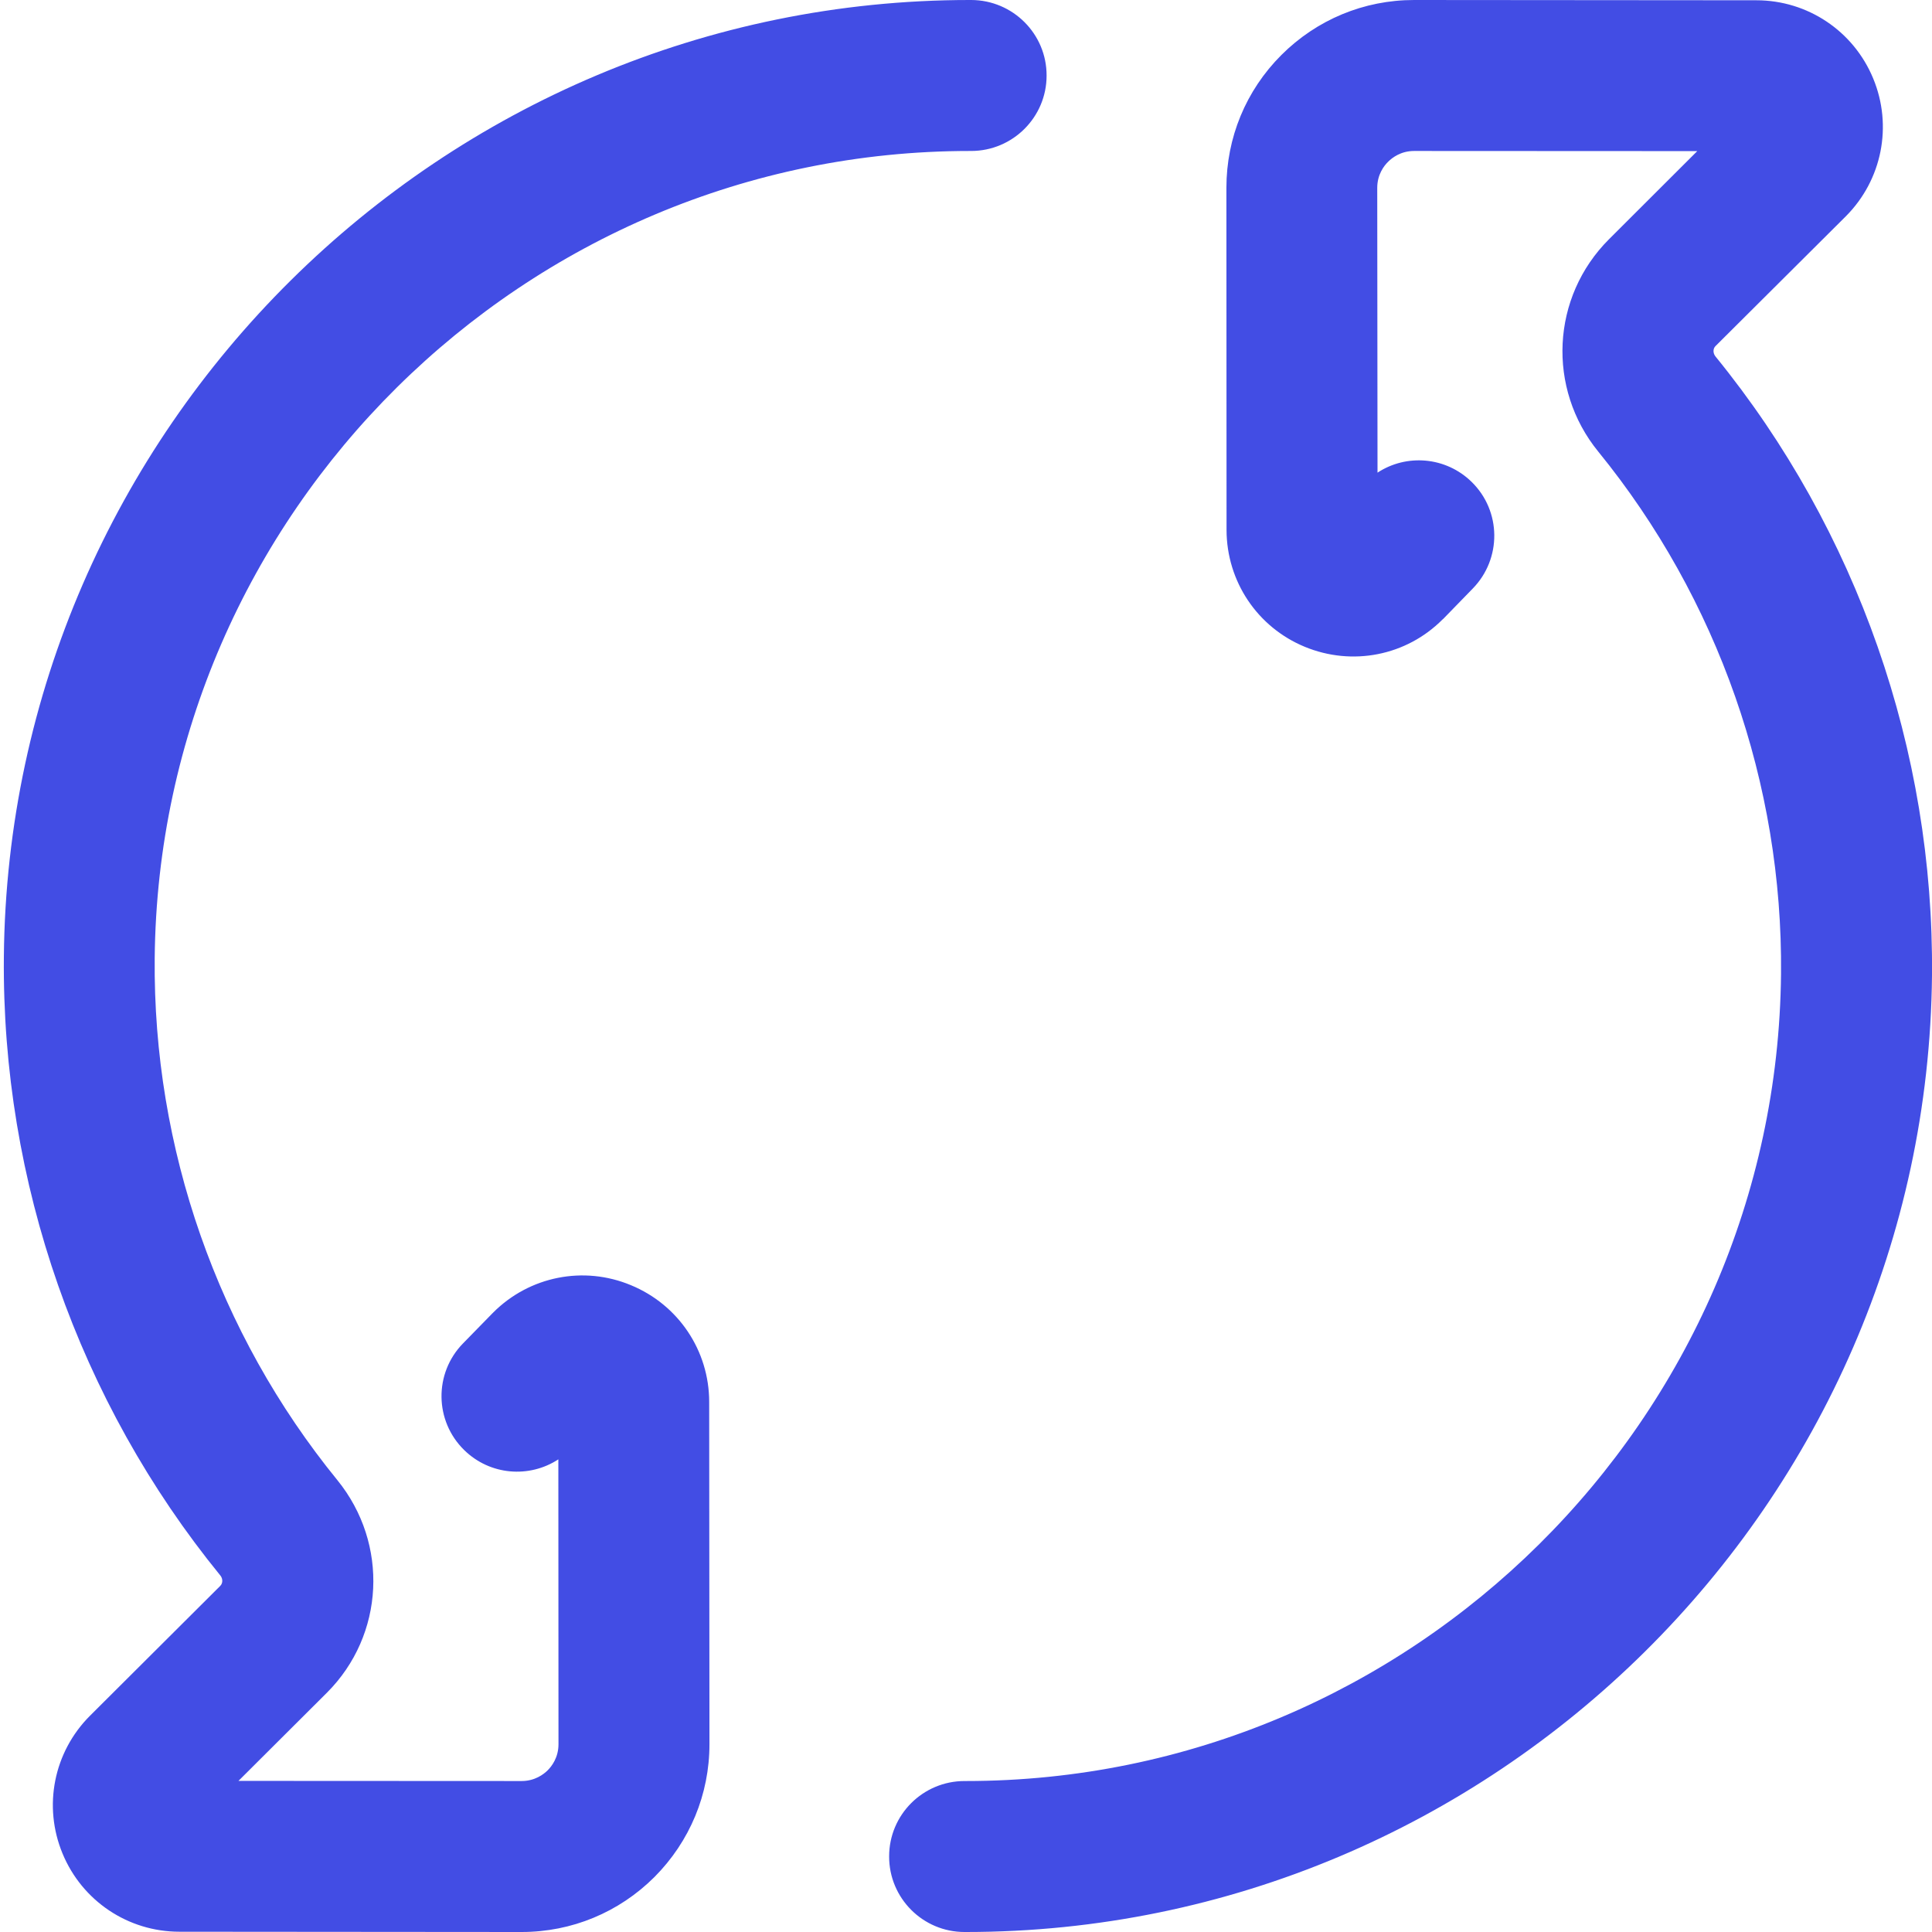 <svg width="14" height="14" viewBox="0 0 14 14" fill="none" xmlns="http://www.w3.org/2000/svg">
<path d="M7 14C6.996 14 6.993 14 6.989 14C6.687 14 6.442 13.754 6.443 13.452C6.443 13.15 6.688 12.906 6.99 12.906H7C10.227 12.906 12.875 10.285 12.906 7.057C12.919 5.681 12.449 4.338 11.582 3.273C11.208 2.814 11.241 2.152 11.659 1.734L12.299 1.095L10.248 1.094C10.247 1.094 10.247 1.094 10.247 1.094C10.151 1.094 10.088 1.143 10.059 1.172C10.029 1.201 9.98 1.265 9.98 1.361L9.982 3.425C10.192 3.287 10.477 3.309 10.664 3.492C10.88 3.703 10.883 4.049 10.672 4.265L10.458 4.485C10.456 4.486 10.455 4.487 10.453 4.489C10.191 4.752 9.799 4.829 9.455 4.687C9.111 4.545 8.889 4.213 8.888 3.841L8.887 1.361C8.887 0.998 9.028 0.656 9.285 0.399C9.542 0.142 9.884 0 10.247 0H10.248L12.727 0.002C13.099 0.002 13.432 0.225 13.574 0.569C13.716 0.912 13.638 1.304 13.376 1.567L12.431 2.508C12.412 2.527 12.412 2.559 12.431 2.583C13.458 3.844 14.015 5.437 14 7.068C13.963 10.892 10.824 14 7 14ZM4.742 13.602C4.999 13.344 5.141 13.002 5.141 12.639L5.139 10.159C5.139 9.787 4.916 9.455 4.572 9.313C4.229 9.17 3.837 9.248 3.574 9.511C3.573 9.513 3.571 9.514 3.57 9.515L3.355 9.735C3.144 9.951 3.148 10.297 3.364 10.508C3.551 10.691 3.835 10.713 4.046 10.575L4.047 12.639C4.047 12.736 3.998 12.799 3.969 12.828C3.94 12.857 3.876 12.906 3.78 12.906C3.78 12.906 3.78 12.906 3.78 12.906L1.728 12.905L2.369 12.266C2.787 11.848 2.819 11.187 2.445 10.726C1.578 9.662 1.108 8.319 1.121 6.943C1.152 3.715 3.8 1.094 7.027 1.094H7.037C7.339 1.094 7.584 0.849 7.584 0.548C7.585 0.246 7.34 0.001 7.038 0C7.035 0 7.031 0 7.027 0C3.203 0 0.064 3.108 0.028 6.932C0.012 8.563 0.569 10.156 1.597 11.417C1.616 11.441 1.615 11.473 1.596 11.492L0.652 12.433C0.389 12.696 0.311 13.088 0.453 13.431C0.595 13.775 0.928 13.998 1.3 13.998L3.779 14H3.78C4.143 14 4.485 13.858 4.742 13.602Z" fill="#424DE4"/>
</svg>
